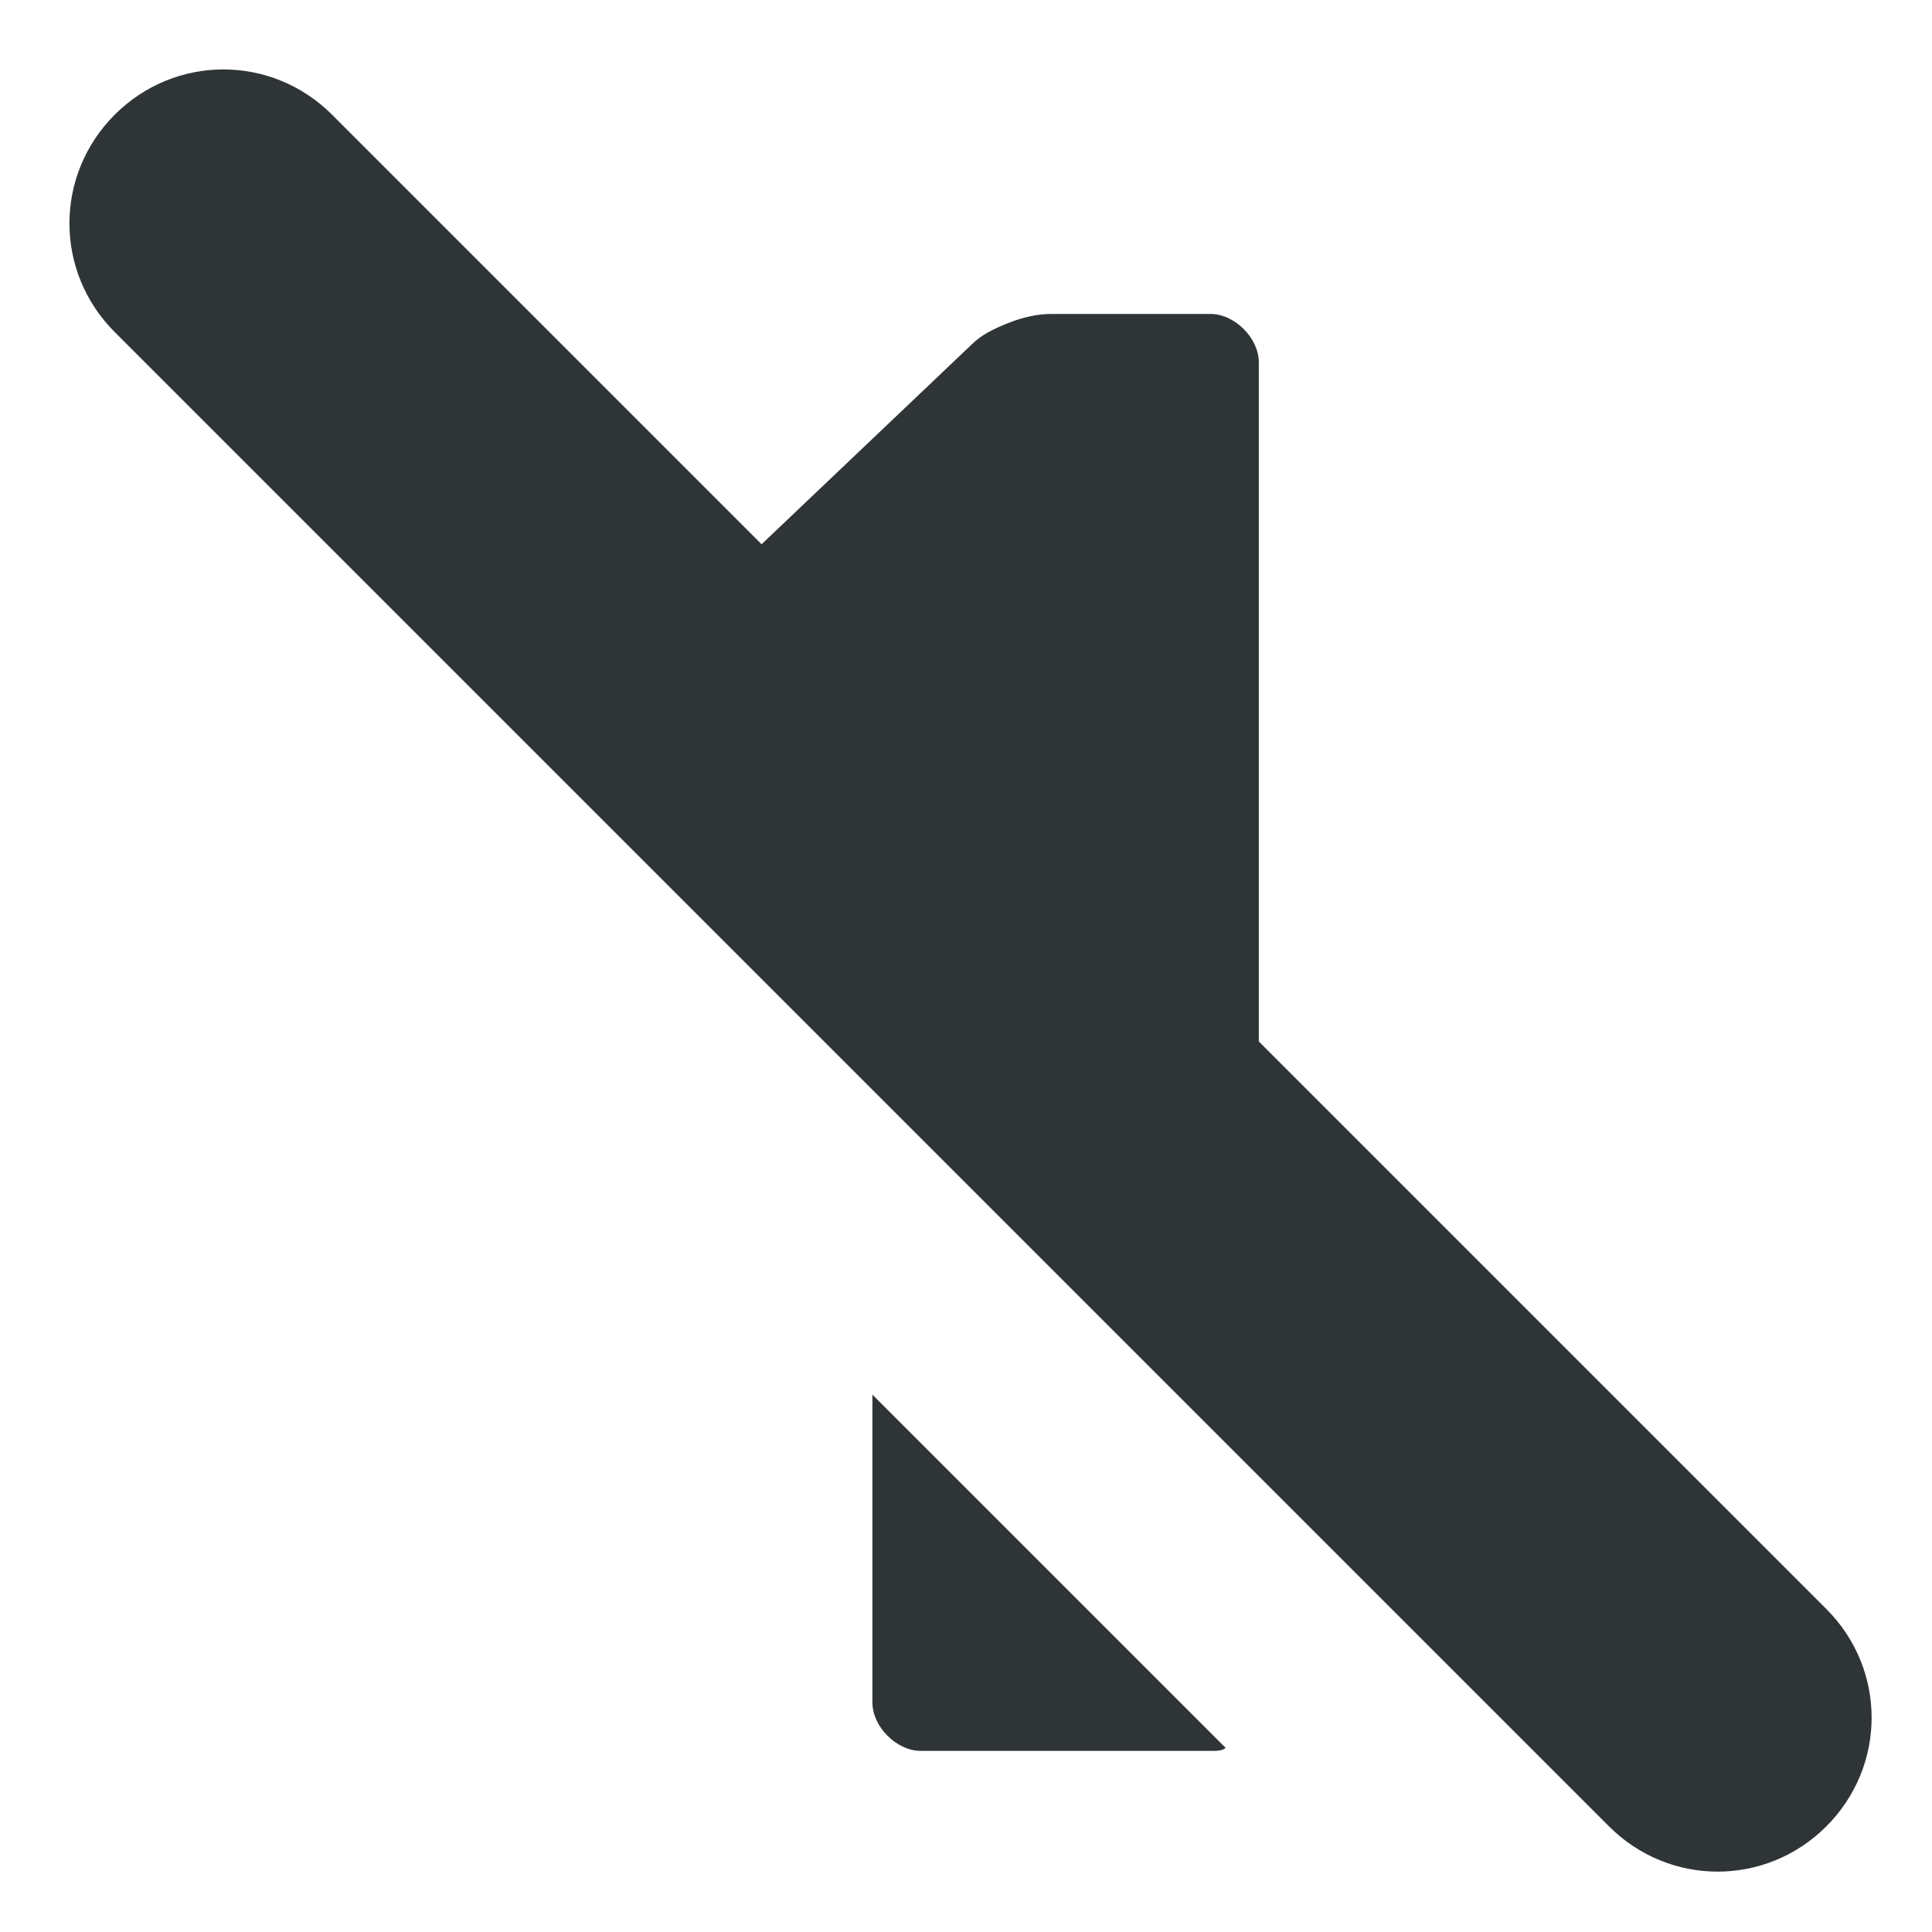 <?xml version="1.0" encoding="UTF-8" standalone="no"?>
<!-- Generator: Adobe Illustrator 27.0.1, SVG Export Plug-In . SVG Version: 6.00 Build 0)  -->

<svg
   version="1.1"
   id="katman_1"
   x="0px"
   y="0px"
   viewBox="0 0 64 64"
   style="enable-background:new 0 0 64 64;"
   xml:space="preserve"
   sodipodi:docname="num-off-symbolic.svg"
   inkscape:version="1.2.2 (b0a8486541, 2022-12-01)"
   xmlns:inkscape="http://www.inkscape.org/namespaces/inkscape"
   xmlns:sodipodi="http://sodipodi.sourceforge.net/DTD/sodipodi-0.dtd"
   xmlns="http://www.w3.org/2000/svg"
   xmlns:svg="http://www.w3.org/2000/svg"><defs
   id="defs17" /><sodipodi:namedview
   id="namedview15"
   pagecolor="#ffffff"
   bordercolor="#000000"
   borderopacity="0.25"
   inkscape:showpageshadow="2"
   inkscape:pageopacity="0.0"
   inkscape:pagecheckerboard="0"
   inkscape:deskcolor="#d1d1d1"
   showgrid="false"
   inkscape:zoom="13.171875"
   inkscape:cx="32"
   inkscape:cy="32.03796"
   inkscape:window-width="1920"
   inkscape:window-height="1017"
   inkscape:window-x="0"
   inkscape:window-y="32"
   inkscape:window-maximized="1"
   inkscape:current-layer="katman_1" />
<style
   type="text/css"
   id="style2">
	.st0{fill:none;stroke:#2F3536;stroke-width:3.329;stroke-miterlimit:10;}
	.st1{fill-rule:evenodd;clip-rule:evenodd;fill:#2F3536;}
	.st2{fill:#2F3536;}
</style>

<path
   class="st1"
   d="M3.8,3.8L3.8,3.8c-2,2-2,5.2,0,7.2l49.5,49.5c2,2,5.2,2,7.2,0l0,0c2-2,2-5.2,0-7.2L11,3.8  C9,1.8,5.8,1.8,3.8,3.8z"
   id="path6" />
<g
   id="g12">
	<path
   class="st2"
   d="M41.7,44.6V12c0-0.4-0.2-0.8-0.5-1.1c-0.3-0.3-0.7-0.5-1.1-0.5h-5.3c-0.4,0-0.9,0.1-1.4,0.3   c-0.5,0.2-0.9,0.4-1.2,0.7L20,23L41.7,44.6z"
   id="path8" />
	<path
   class="st2"
   d="M28.9,46.2v10.2c0,0.4,0.2,0.8,0.5,1.1c0.3,0.3,0.7,0.5,1.1,0.5h9.7c0.1,0,0.3,0,0.4-0.1L28.9,46.2z"
   id="path10" />
</g>
</svg>
